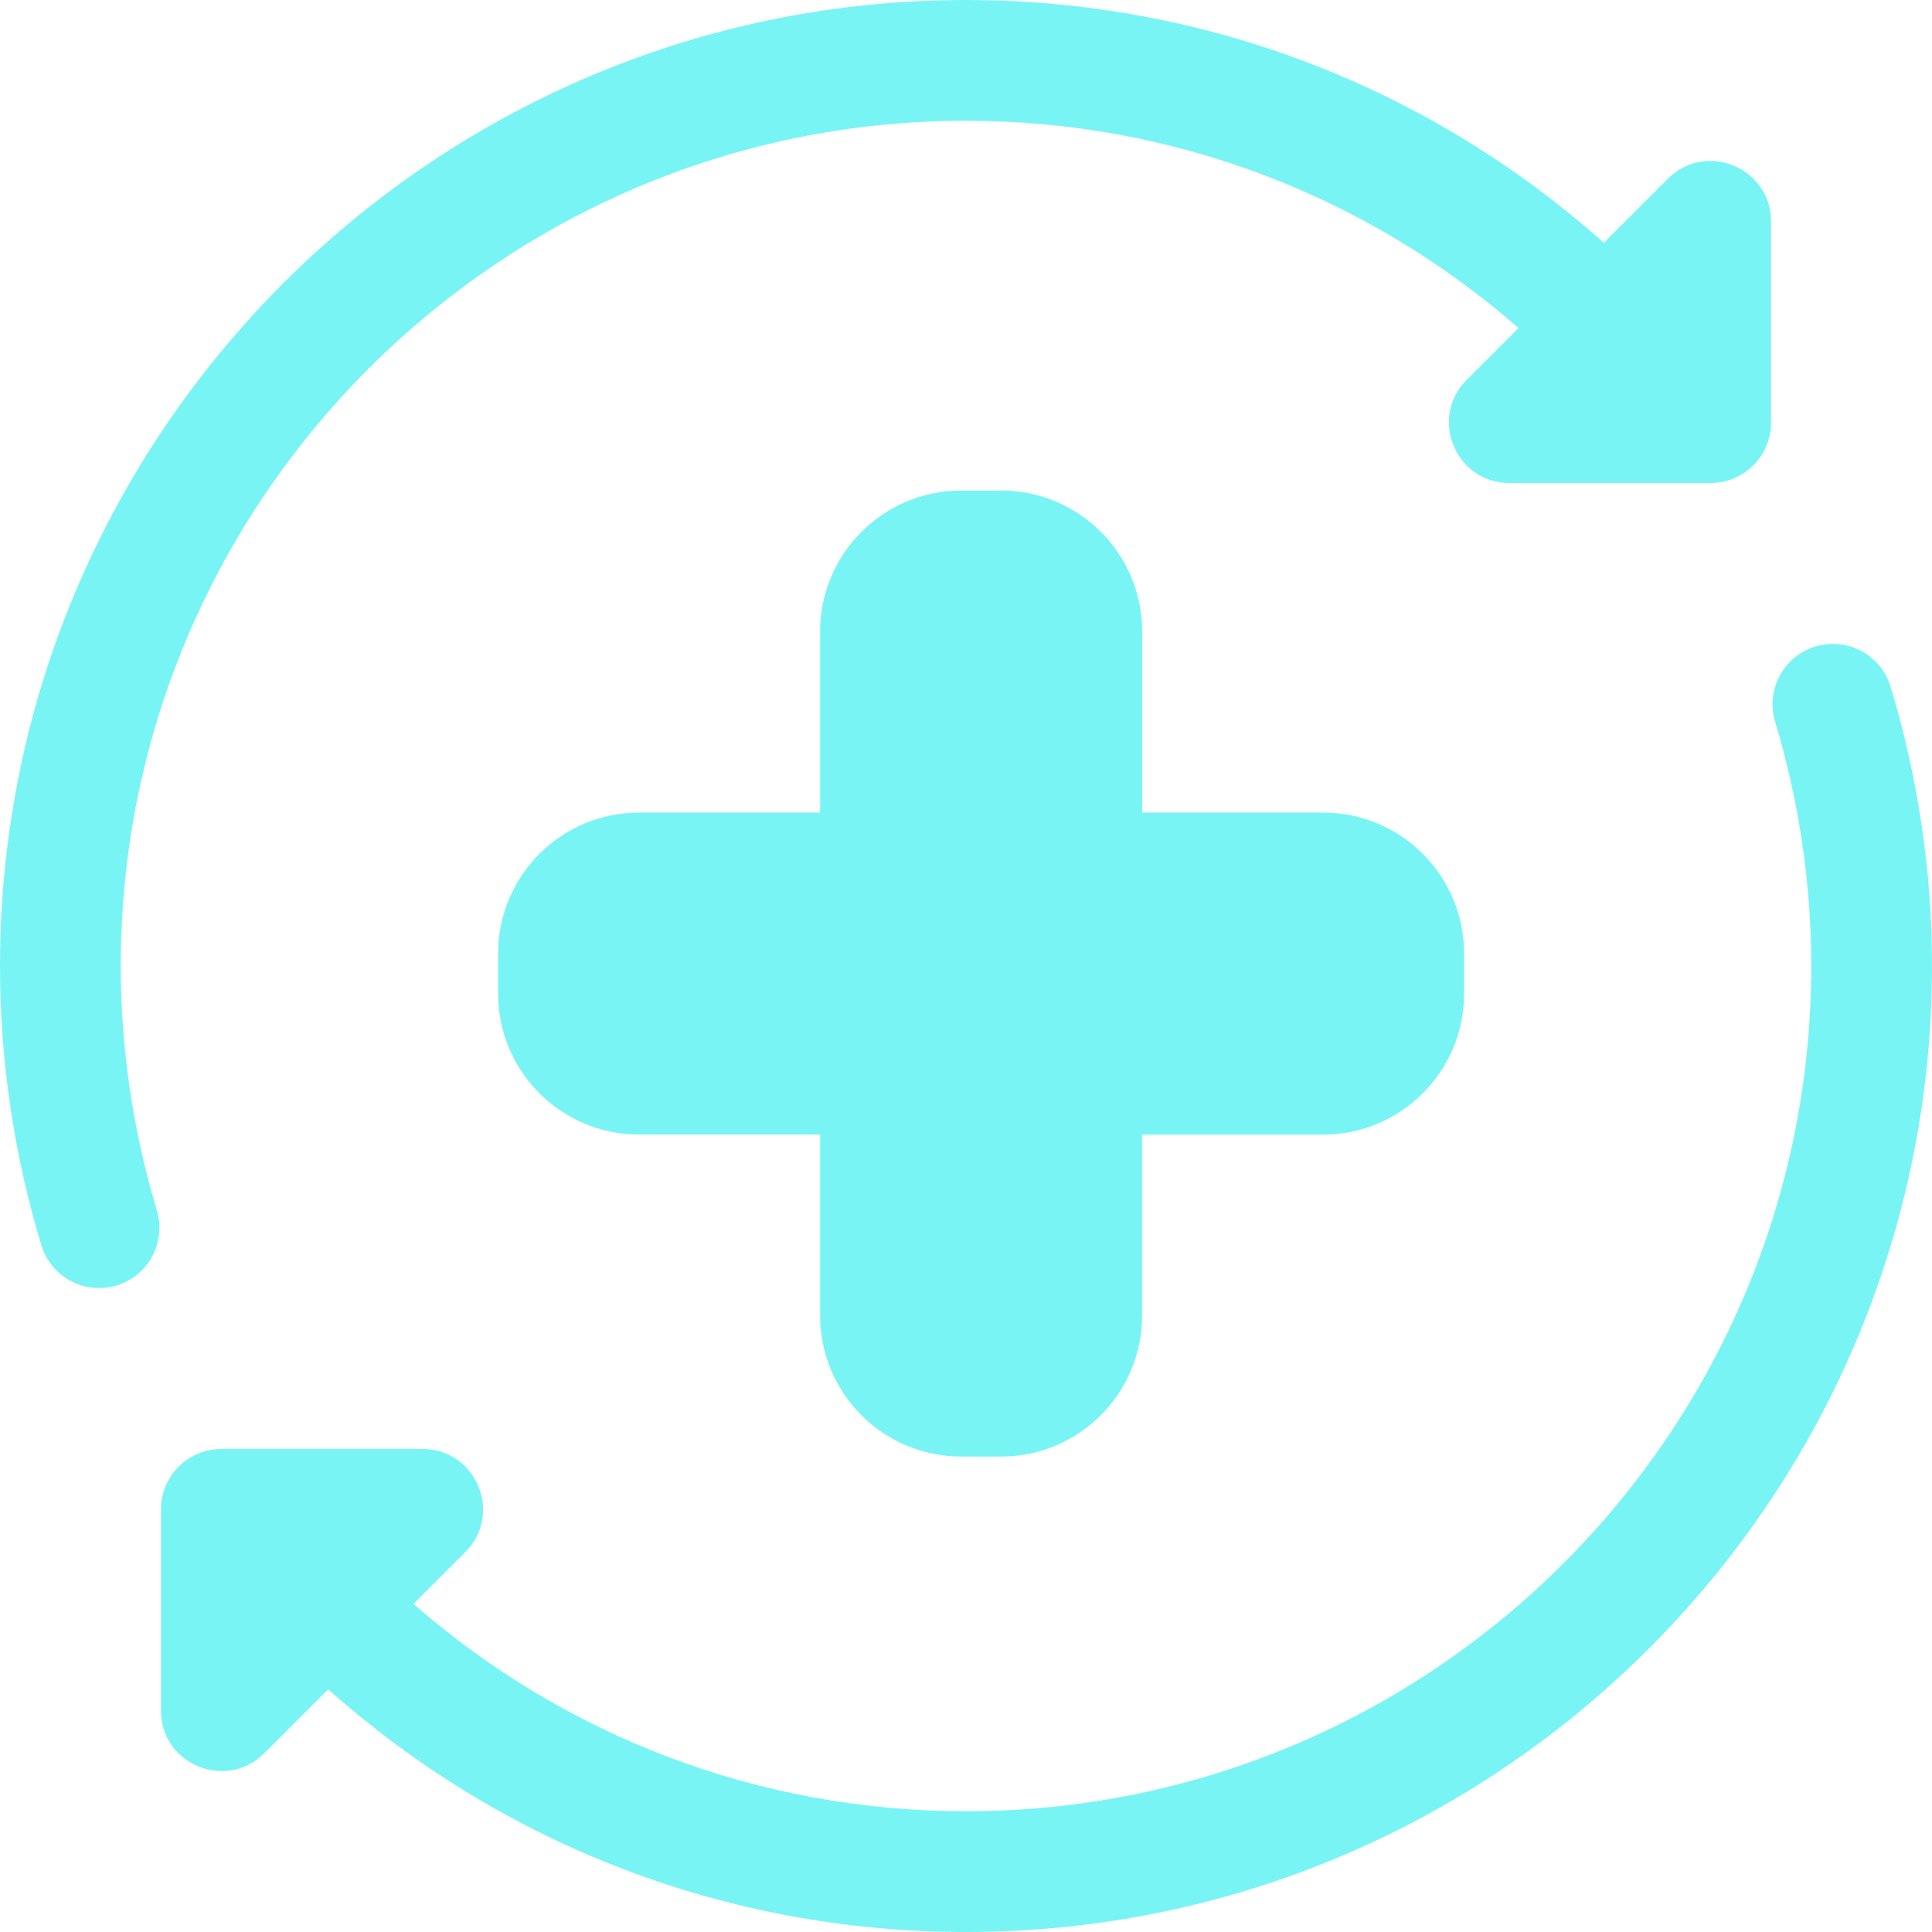 <svg width="87" height="87" viewBox="0 0 87 87" fill="none" xmlns="http://www.w3.org/2000/svg">
<path d="M75.108 8.047L72.221 10.935C64.385 3.948 54.283 0 43.5 0C19.515 0 0 19.515 0 43.5C0 47.752 0.625 51.977 1.86 56.066C2.289 57.496 3.795 58.317 5.247 57.888C6.683 57.453 7.498 55.936 7.063 54.5C5.987 50.917 5.438 47.219 5.438 43.5C5.438 22.511 22.511 5.438 43.5 5.438C52.82 5.438 61.558 8.809 68.382 14.774L66.049 17.106C64.337 18.814 65.544 21.75 67.969 21.75H77.033C78.534 21.75 79.752 20.532 79.752 19.031V9.967C79.752 7.569 76.832 6.329 75.108 8.047Z" fill="#79F4F5"/>
<path d="M85.14 30.934C84.705 29.498 83.199 28.677 81.753 29.112C80.317 29.547 79.502 31.064 79.937 32.5C81.013 36.083 81.562 39.781 81.562 43.5C81.562 64.489 64.489 81.562 43.5 81.562C34.18 81.562 25.442 78.191 18.618 72.226L20.951 69.894C22.663 68.186 21.456 65.25 19.031 65.25H9.967C8.466 65.25 7.248 66.468 7.248 67.969V77.033C7.248 79.458 10.19 80.654 11.892 78.958L14.779 76.071C22.615 83.052 32.717 87 43.5 87C67.485 87 87 67.485 87 43.5C87 39.248 86.375 35.023 85.14 30.934Z" fill="#79F4F5"/>
<path d="M45.088 65.59H43.277C39.781 65.59 36.931 62.746 36.931 59.244V51.088H28.775C25.273 51.093 22.43 48.244 22.43 44.748V42.937C22.43 39.435 25.273 36.592 28.775 36.592H36.931V28.435C36.931 24.939 39.775 22.09 43.277 22.09H45.088C48.584 22.09 51.433 24.934 51.433 28.435V36.592H59.59C63.086 36.592 65.93 39.435 65.93 42.937V44.748C65.93 48.244 63.086 51.093 59.584 51.093H51.428V59.25C51.428 62.746 48.584 65.59 45.088 65.59Z" fill="#79F4F5"/>
</svg>
